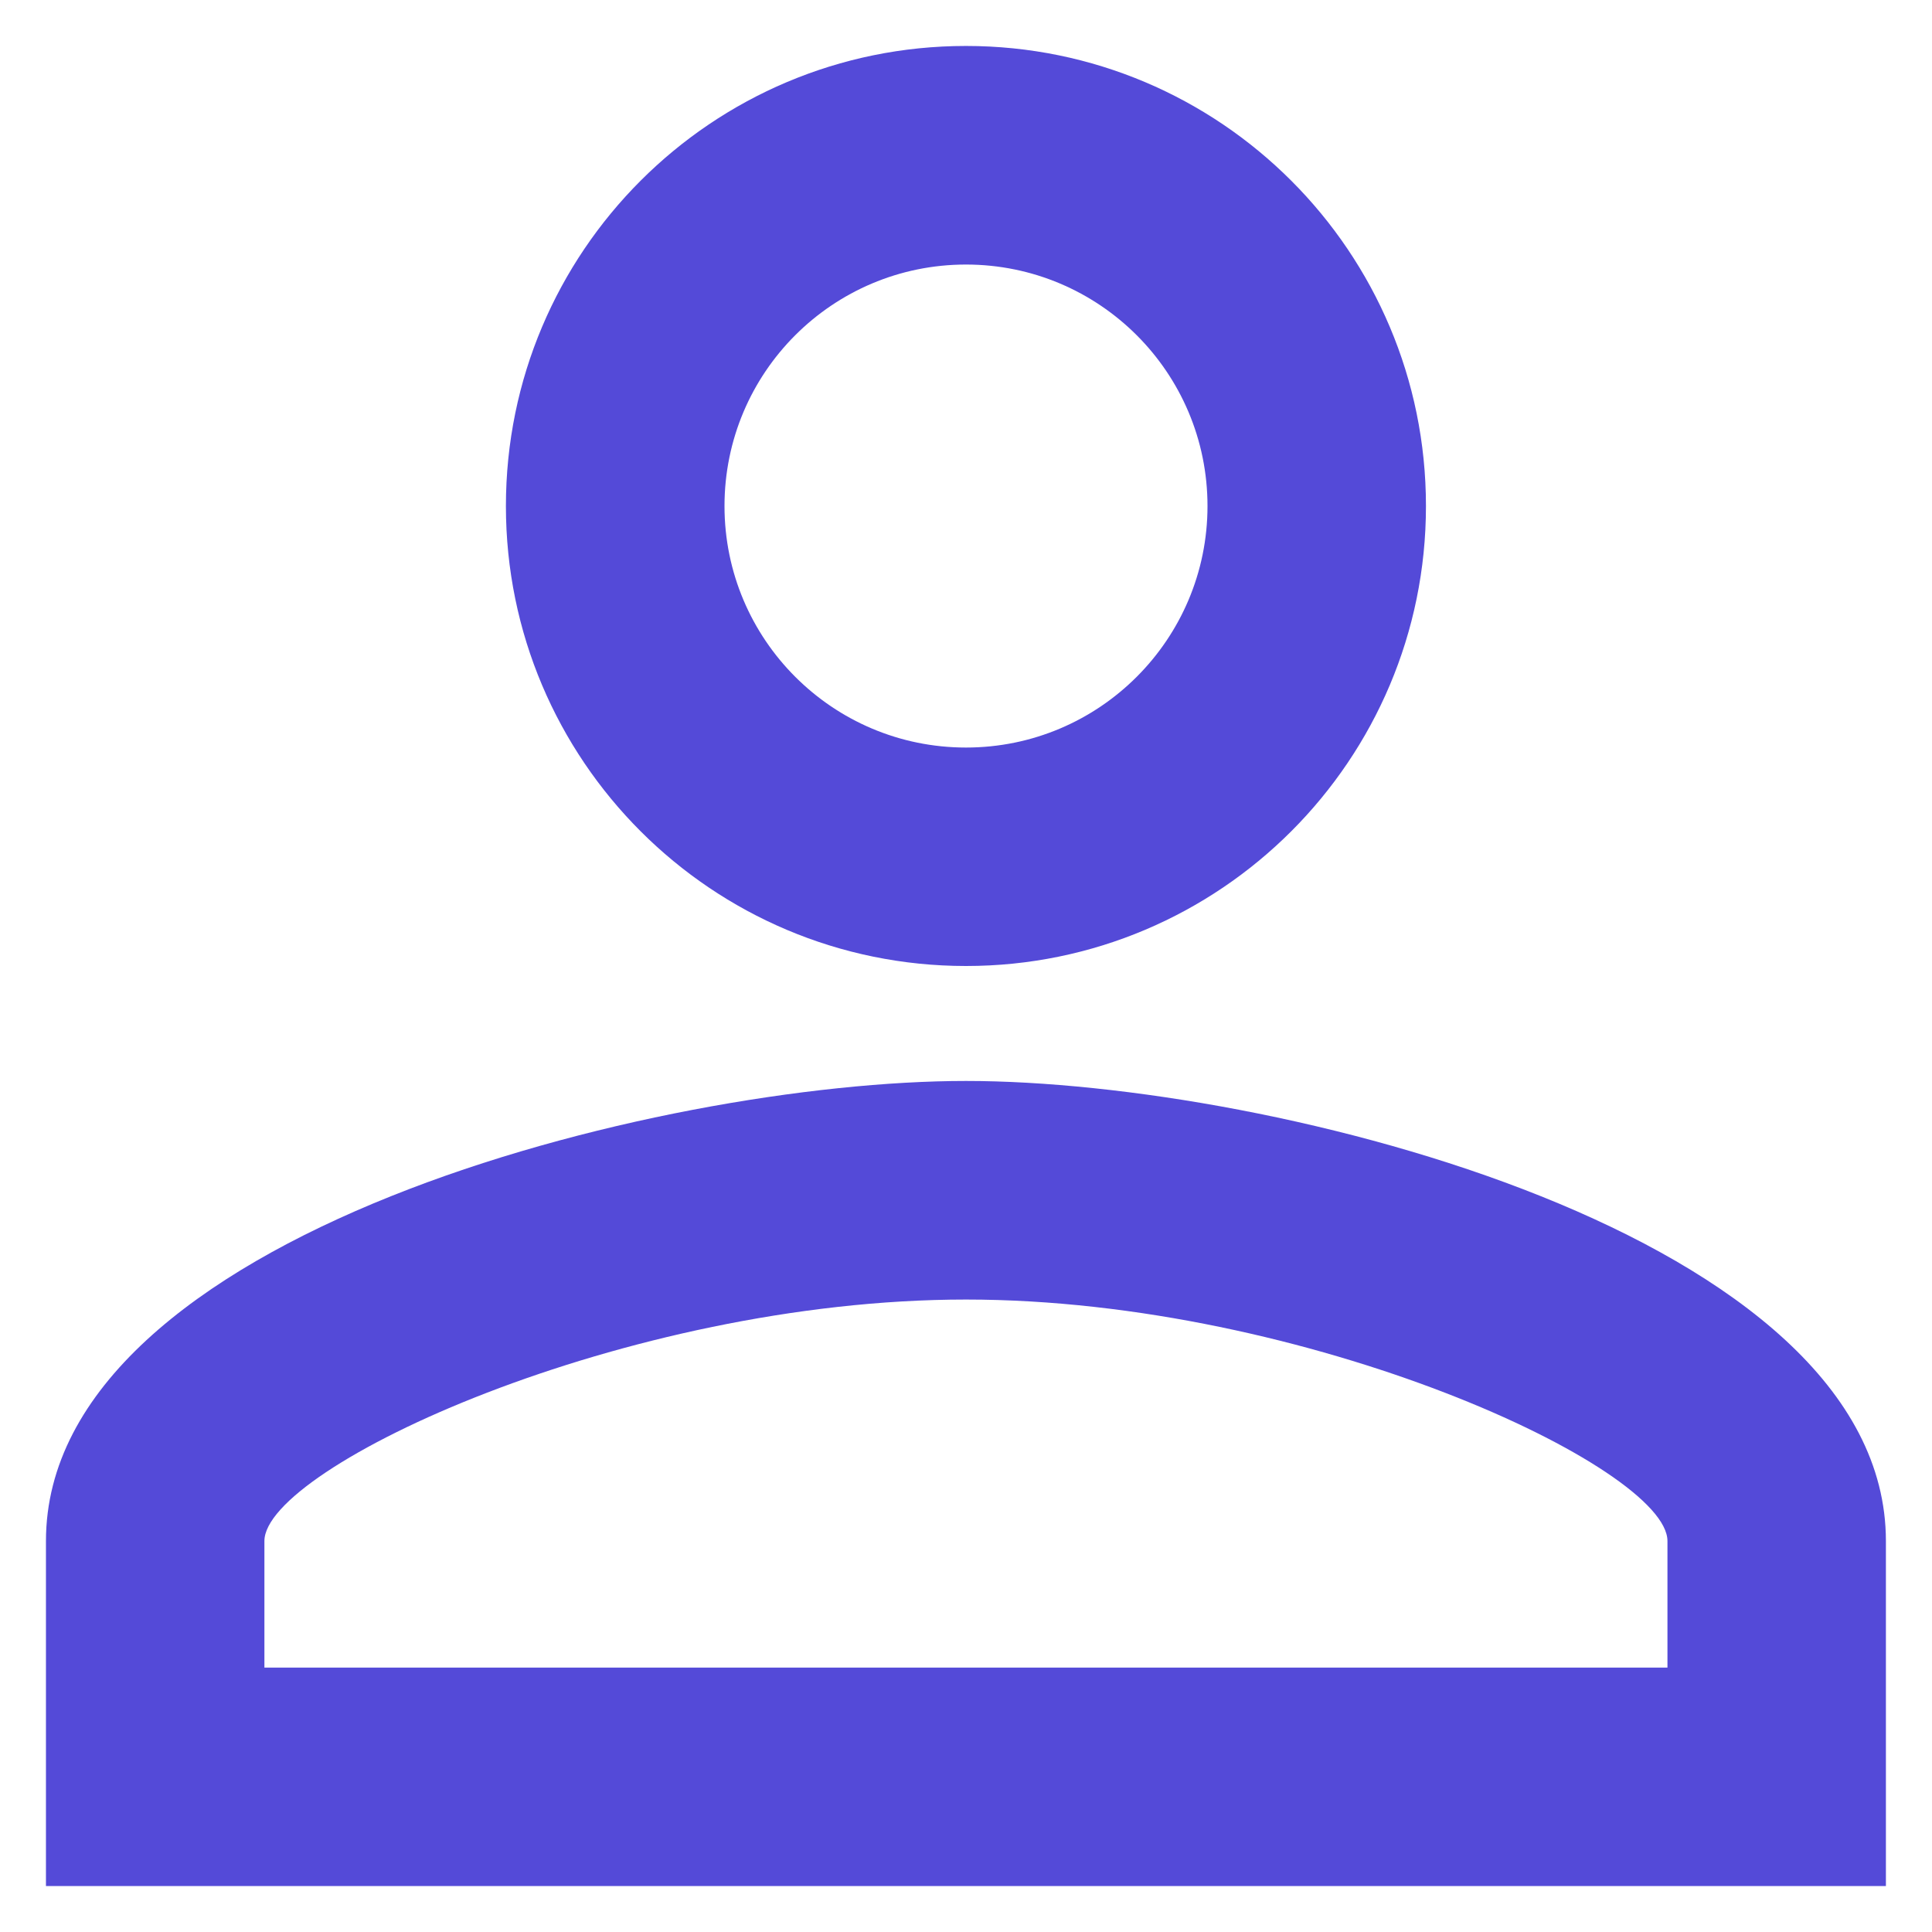 <svg width="14" height="14" viewBox="0 0 14 14" fill="none" xmlns="http://www.w3.org/2000/svg">
<path d="M7 1.917C7.966 1.917 8.75 2.7 8.75 3.667C8.75 4.633 7.966 5.417 7 5.417C6.033 5.417 5.25 4.633 5.25 3.667C5.25 2.7 6.033 1.917 7 1.917ZM7 9.417C9.475 9.417 12.083 10.633 12.083 11.167V12.084H1.916V11.167C1.916 10.633 4.525 9.417 7 9.417ZM7 0.333C5.158 0.333 3.666 1.825 3.666 3.667C3.666 5.508 5.158 7 7 7C8.841 7 10.333 5.508 10.333 3.667C10.333 1.825 8.841 0.333 7 0.333ZM7 7.833C4.775 7.833 0.333 8.95 0.333 11.167V13.667H13.666V11.167C13.666 8.95 9.225 7.833 7 7.833Z" fill="#544AD8"/>
</svg>
